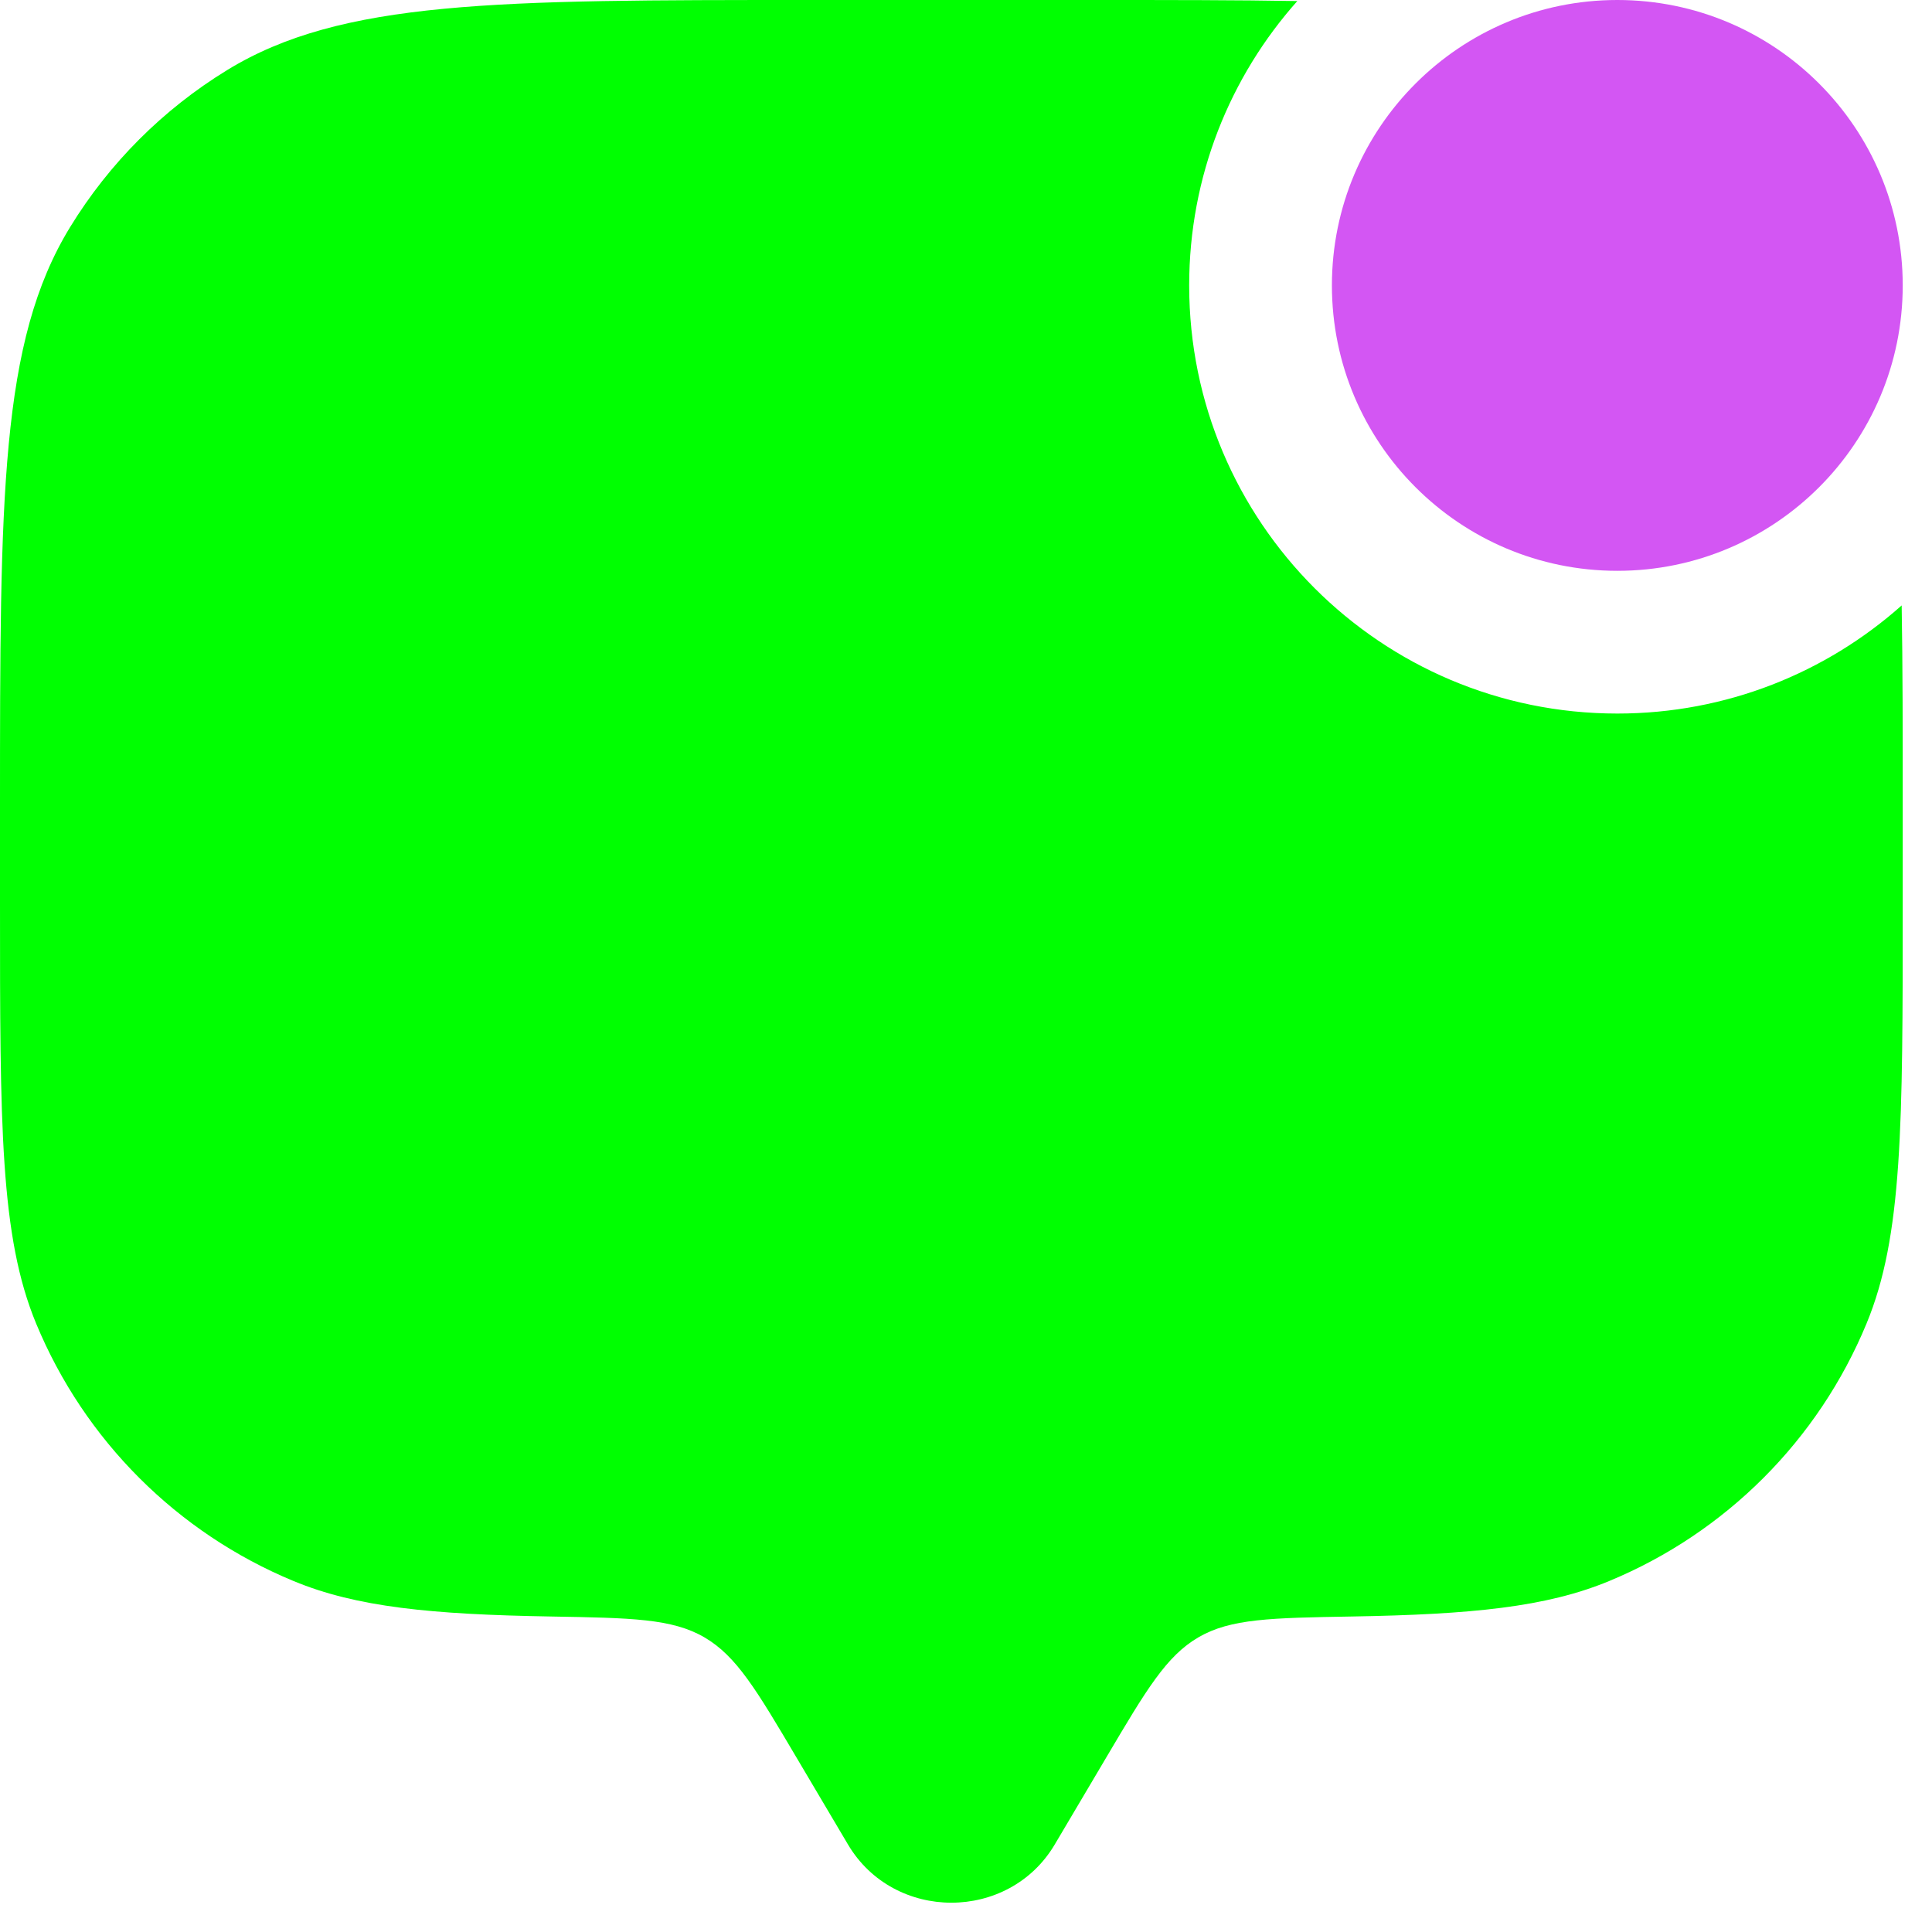 <svg width="33" height="33" viewBox="0 0 33 33" fill="none" xmlns="http://www.w3.org/2000/svg">
<path d="M32.5 4.875C32.5 7.567 30.317 9.75 27.625 9.75C24.933 9.75 22.75 7.567 22.75 4.875C22.75 2.183 24.933 0 27.625 0C30.317 0 32.5 2.183 32.5 4.875Z" fill="#D356F3"/>
<path d="M22.159 0.018C21.143 1.66474e-07 19.996 0 18.688 0H13.812C8.493 0 5.834 -9.68576e-08 3.88 1.197C2.786 1.867 1.867 2.786 1.197 3.88C-9.68575e-08 5.834 0 8.493 0 13.812V15.438C0 19.223 -4.84288e-08 21.116 0.618 22.609C1.443 24.6 3.025 26.182 5.016 27.006C6.089 27.451 7.368 27.576 9.408 27.611C10.79 27.635 11.481 27.647 12.03 27.966C12.578 28.285 12.92 28.862 13.603 30.017L14.484 31.505C15.269 32.831 17.231 32.831 18.016 31.505L18.897 30.017C19.58 28.862 19.922 28.285 20.471 27.966C21.019 27.647 21.71 27.635 23.092 27.611C25.132 27.576 26.411 27.451 27.484 27.006C29.475 26.182 31.057 24.6 31.881 22.609C32.5 21.116 32.5 19.223 32.5 15.438V13.812C32.5 12.504 32.5 11.357 32.482 10.341C31.191 11.49 29.489 12.188 27.625 12.188C23.586 12.188 20.312 8.914 20.312 4.875C20.312 3.011 21.01 1.309 22.159 0.018Z" fill="#00FF01"/>
</svg>
